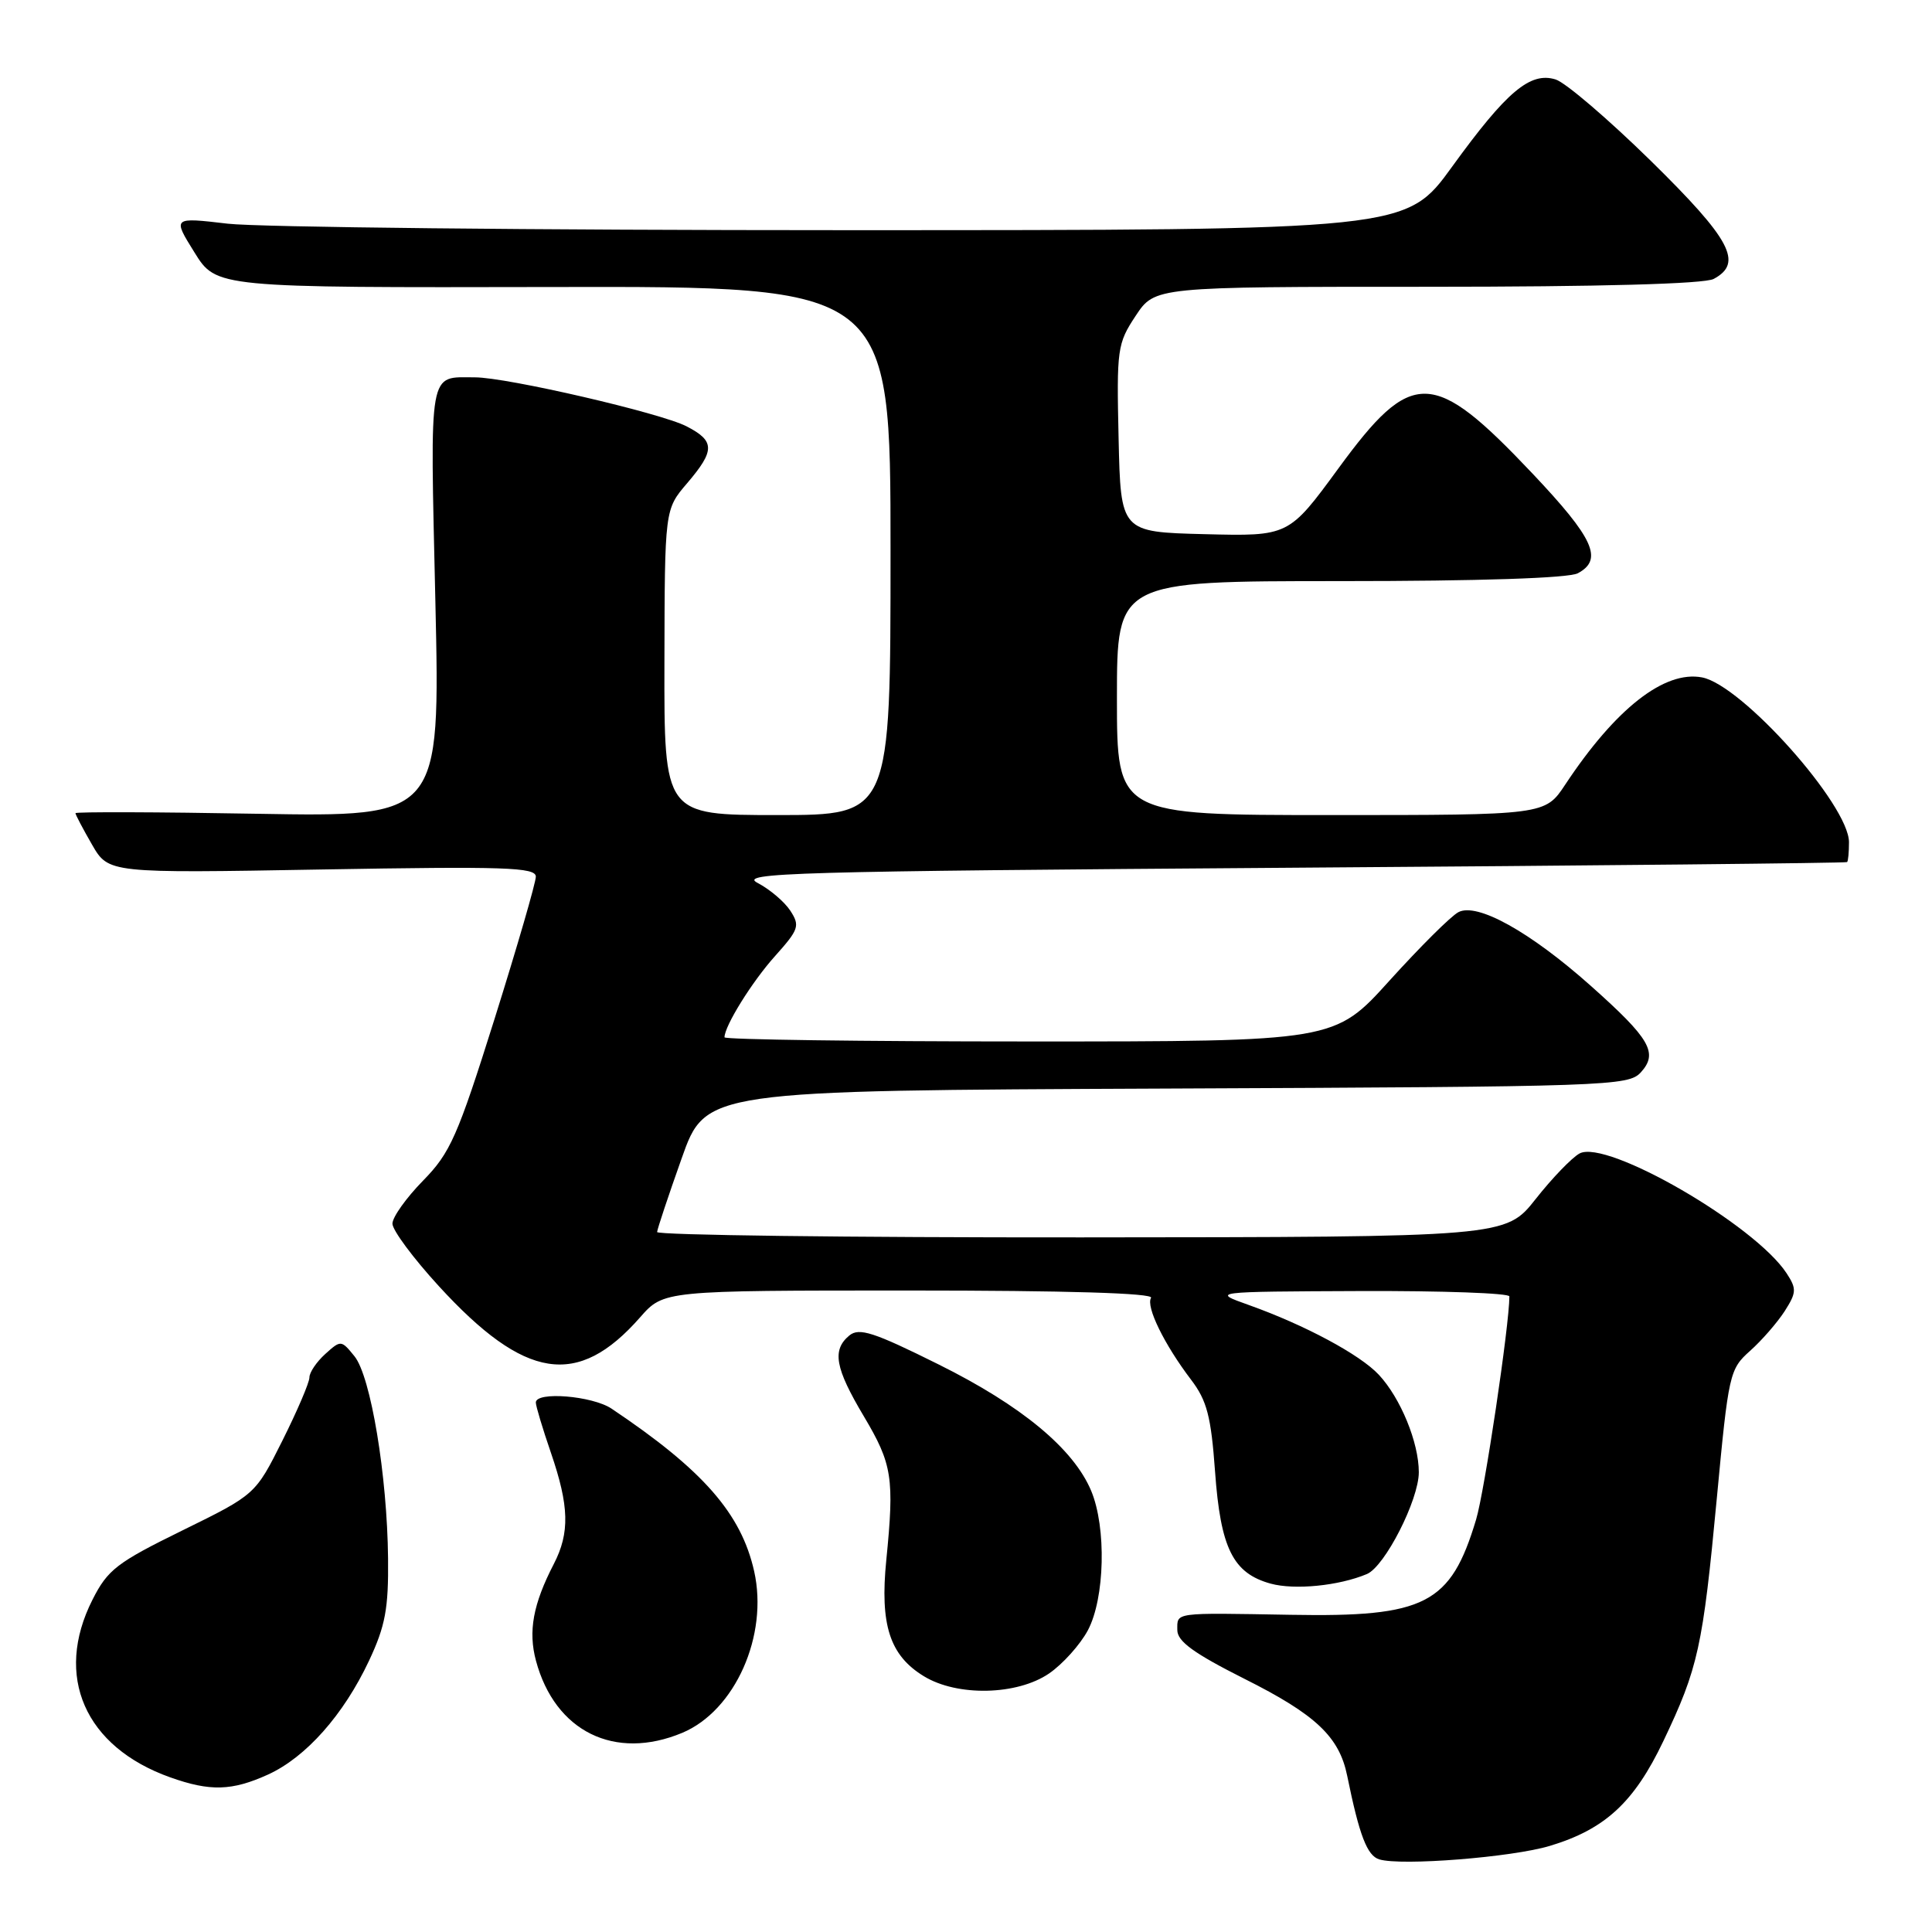 <?xml version="1.0" encoding="UTF-8" standalone="no"?>
<!DOCTYPE svg PUBLIC "-//W3C//DTD SVG 1.1//EN" "http://www.w3.org/Graphics/SVG/1.1/DTD/svg11.dtd" >
<svg xmlns="http://www.w3.org/2000/svg" xmlns:xlink="http://www.w3.org/1999/xlink" version="1.1" viewBox="0 0 256 256">
 <g >
 <path fill="currentColor"
d=" M 205.36 244.59 C 212.67 242.39 216.53 238.83 220.40 230.71 C 225.02 221.02 225.63 218.26 227.49 198.50 C 229.04 182.03 229.17 181.42 231.89 179.00 C 233.44 177.62 235.49 175.26 236.47 173.75 C 238.05 171.27 238.08 170.77 236.73 168.71 C 232.52 162.28 212.88 150.92 209.30 152.84 C 208.30 153.38 205.68 156.09 203.49 158.87 C 199.50 163.92 199.50 163.92 143.25 163.96 C 112.31 163.98 87.03 163.66 87.07 163.25 C 87.10 162.84 88.56 158.45 90.32 153.50 C 93.50 144.50 93.50 144.50 154.60 144.24 C 213.29 143.99 215.77 143.91 217.43 142.08 C 219.75 139.52 218.65 137.63 210.79 130.63 C 202.74 123.46 195.71 119.55 193.24 120.87 C 192.24 121.40 188.15 125.48 184.13 129.92 C 176.84 138.00 176.84 138.00 136.42 138.00 C 114.19 138.00 96.00 137.75 96.00 137.45 C 96.00 135.95 99.65 130.07 102.71 126.67 C 105.86 123.15 106.02 122.67 104.72 120.67 C 103.94 119.48 101.99 117.83 100.40 117.00 C 97.79 115.65 104.84 115.45 171.00 114.98 C 211.43 114.70 244.61 114.36 244.75 114.23 C 244.89 114.11 245.00 112.92 245.00 111.60 C 245.00 106.67 230.82 90.77 225.53 89.76 C 220.55 88.81 214.07 93.89 207.41 103.95 C 204.73 108.00 204.73 108.00 176.37 108.00 C 148.00 108.00 148.00 108.00 148.00 92.50 C 148.00 77.00 148.00 77.00 177.57 77.00 C 196.03 77.00 207.86 76.61 209.07 75.96 C 212.47 74.14 211.19 71.33 203.01 62.69 C 189.87 48.81 187.09 48.74 177.35 62.06 C 170.76 71.06 170.76 71.06 159.63 70.78 C 148.50 70.50 148.50 70.50 148.22 58.10 C 147.95 46.25 148.05 45.52 150.48 41.85 C 153.03 38.00 153.03 38.00 189.08 38.00 C 212.02 38.00 225.84 37.62 227.07 36.96 C 231.02 34.85 229.36 31.74 218.75 21.32 C 213.11 15.79 207.43 10.93 206.13 10.53 C 202.76 9.48 199.63 12.12 192.41 22.09 C 186.32 30.50 186.32 30.50 111.91 30.50 C 70.98 30.50 34.21 30.11 30.18 29.64 C 22.86 28.78 22.86 28.78 25.77 33.45 C 28.67 38.12 28.67 38.12 73.34 38.03 C 118.00 37.94 118.00 37.94 118.00 72.97 C 118.00 108.00 118.00 108.00 103.00 108.00 C 88.00 108.00 88.00 108.00 88.04 87.75 C 88.08 67.50 88.08 67.50 91.04 64.04 C 94.76 59.68 94.75 58.44 90.97 56.49 C 87.55 54.72 67.16 50.00 62.93 50.00 C 56.71 50.00 56.98 48.44 57.69 79.73 C 58.33 108.25 58.33 108.25 34.16 107.83 C 20.87 107.59 10.00 107.56 10.00 107.75 C 10.00 107.95 10.98 109.81 12.19 111.91 C 14.38 115.71 14.38 115.71 42.69 115.21 C 66.92 114.79 71.00 114.92 71.00 116.16 C 71.00 116.95 68.54 125.42 65.54 134.98 C 60.62 150.61 59.67 152.76 56.04 156.46 C 53.82 158.73 52.00 161.28 52.00 162.14 C 52.00 163.01 54.76 166.72 58.13 170.40 C 69.56 182.88 76.55 183.97 84.82 174.55 C 87.94 171.00 87.94 171.00 120.53 171.00 C 141.34 171.00 152.90 171.35 152.52 171.97 C 151.81 173.12 154.27 178.15 157.83 182.83 C 159.93 185.59 160.47 187.68 161.00 194.98 C 161.73 205.16 163.37 208.46 168.37 209.84 C 171.55 210.71 177.41 210.13 181.12 208.57 C 183.50 207.57 188.00 198.74 188.00 195.08 C 188.00 191.14 185.59 185.26 182.70 182.16 C 180.21 179.49 172.90 175.57 165.50 172.93 C 160.50 171.15 160.50 171.15 180.25 171.07 C 191.11 171.03 200.00 171.35 200.00 171.78 C 200.00 175.58 196.71 197.63 195.59 201.35 C 192.22 212.57 188.88 214.29 171.05 213.97 C 155.37 213.70 156.00 213.61 156.00 215.99 C 156.00 217.49 158.18 219.07 164.89 222.45 C 174.35 227.19 177.46 230.13 178.51 235.30 C 180.12 243.20 181.15 245.90 182.77 246.38 C 185.70 247.26 200.36 246.10 205.36 244.59 Z  M 35.51 235.14 C 40.54 232.85 45.53 227.22 48.90 220.05 C 51.06 215.45 51.49 213.13 51.42 206.50 C 51.31 195.52 49.13 182.38 46.97 179.71 C 45.22 177.55 45.16 177.55 43.10 179.41 C 41.94 180.46 41.00 181.85 41.00 182.52 C 41.00 183.19 39.39 186.95 37.42 190.89 C 33.84 198.04 33.84 198.04 24.17 202.79 C 15.49 207.05 14.27 207.98 12.25 211.98 C 7.13 222.10 11.24 231.48 22.56 235.51 C 27.84 237.39 30.73 237.31 35.51 235.14 Z  M 90.40 229.61 C 97.40 226.68 101.84 216.71 99.93 208.20 C 98.21 200.54 93.14 194.76 81.03 186.65 C 78.48 184.95 71.00 184.34 71.00 185.84 C 71.00 186.31 71.90 189.30 73.00 192.50 C 75.42 199.55 75.52 203.10 73.38 207.24 C 70.63 212.56 69.97 216.16 71.02 220.06 C 73.54 229.44 81.46 233.34 90.40 229.61 Z  M 139.00 221.75 C 140.81 220.51 143.13 217.93 144.15 216.02 C 146.40 211.78 146.62 202.42 144.59 197.55 C 142.25 191.97 135.37 186.26 124.38 180.80 C 115.76 176.51 113.84 175.89 112.54 176.96 C 110.22 178.89 110.65 181.27 114.47 187.68 C 118.23 194.00 118.52 195.85 117.44 206.70 C 116.58 215.30 117.89 219.35 122.42 222.11 C 126.85 224.82 134.76 224.64 139.00 221.75 Z "/>
</g>
</svg>